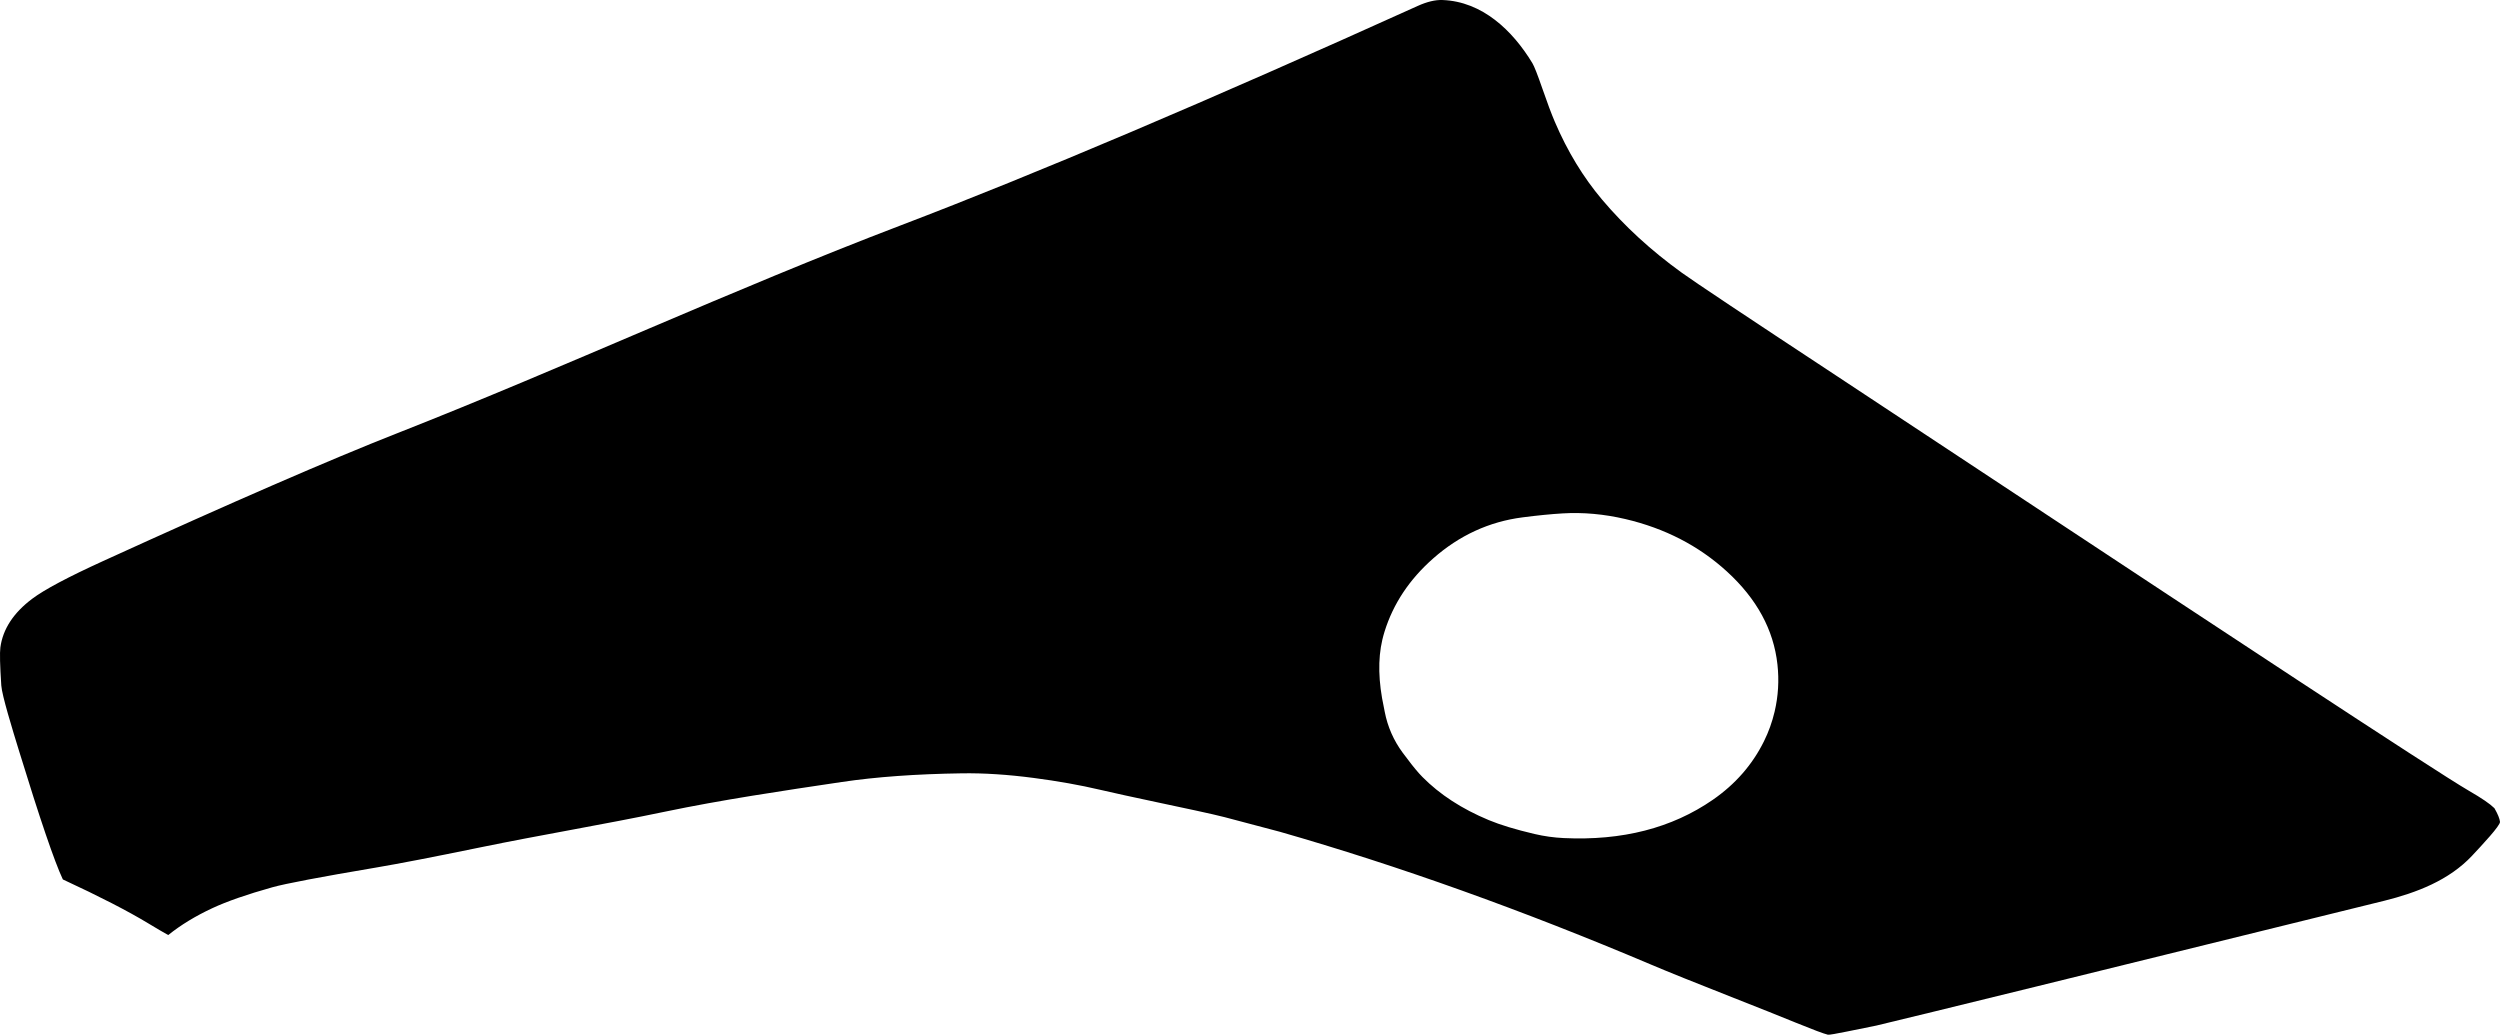 <?xml version="1.0" encoding="utf-8"?>
<!-- Generator: Adobe Illustrator 16.0.0, SVG Export Plug-In . SVG Version: 6.00 Build 0)  -->
<!DOCTYPE svg PUBLIC "-//W3C//DTD SVG 1.1//EN" "http://www.w3.org/Graphics/SVG/1.1/DTD/svg11.dtd">
<svg version="1.1" id="Layer_1" xmlns="http://www.w3.org/2000/svg" xmlns:xlink="http://www.w3.org/1999/xlink" x="0px" y="0px"
	 width="1771.07px" height="733.05px" viewBox="0 0 1771.07 733.05" enable-background="new 0 0 1771.07 733.05"
	 xml:space="preserve">
<path d="M1767.124,572.554c-3.071-3.055-9.057-7.145-17.942-12.27c-24.219-13.963-199.471-129.746-298.739-195.333l-149.543-98.797
	c-63.992-42.139-100.541-66.498-109.646-73.078c-21.681-15.663-40.464-32.907-56.354-51.734
	c-13.334-15.796-24.47-34.132-33.4-55.008c-2.44-5.704-5.407-13.617-8.899-23.74c-3.354-9.713-5.698-15.682-7.049-17.905
	c-14.022-23.149-35.487-43.627-63.655-44.672c-5.099-0.19-10.949,1.209-17.556,4.196C856.228,71.195,734.259,122.97,638.415,159.541
	c-120.204,45.866-236.987,100.167-356.708,147.251c-47.977,18.868-117.562,49.106-208.758,90.713
	c-24.902,11.361-41.64,20.271-50.209,26.732c-13.235,9.979-20.729,21.465-22.479,34.453c-0.503,3.725-0.283,12.699,0.657,26.938
	c0.462,6.982,7.875,31.08,12.59,46.404l0.001,0.002c14.794,48.164,25.109,78.438,30.952,90.83c0.025,0.041,0.065,0.102,0.122,0.178
	l0,0l0,0c25.948,12.041,46.084,22.395,60.409,31.068c5.945,3.6,10.674,6.373,14.184,8.314c8.837-7.107,19.271-13.471,31.307-19.076
	c10.328-4.811,24.473-9.729,42.433-14.77c9.341-2.619,33.946-7.297,73.816-14.033c15.979-2.701,40.266-7.402,72.854-14.104
	c43.719-8.996,87.773-16.279,131.468-25.414c39.729-8.311,83.349-14.803,125.212-21.031c24.315-3.619,52.702-5.67,85.152-6.15
	c15.519-0.229,32.47,0.859,50.853,3.271c17.044,2.229,32.74,5.021,47.096,8.391c9.037,2.117,22.892,5.15,41.559,9.105
	c15.543,3.289,38.635,8.178,46.545,10.268c13.089,3.457,37.312,9.824,39.262,10.385c84.128,24.107,171.843,55.498,263.146,94.178
	c12.324,5.223,31.236,12.846,56.736,22.865c20.062,7.889,35.164,13.912,45.313,18.078l0.065,0.027
	c12.377,5.039,20.027,7.91,22.957,8.607c1.724,0.414,22.896-4.264,34.33-6.477c0.021-0.004,0.035-0.008,0.062-0.014l0.08-0.021
	c32.067-7.643,151.846-37.072,359.326-88.293l0.271-0.061c22.957-5.744,45.888-14.439,62.332-31.998
	c7.074-7.559,19.979-21.332,19.716-23.943C1770.839,579.955,1769.525,576.734,1767.124,572.554z M1257.197,504.109
	c-1.724,7.34-4.25,14.379-7.59,21.111c-8.22,16.574-20.291,30.371-36.226,41.393c-28.961,20.025-64.157,29.061-105.59,27.096
	c-6.976-0.33-13.854-1.291-20.646-2.883c-13.433-3.148-24.267-6.439-32.496-9.865c-19.021-7.926-34.67-18.098-46.938-30.518
	c-0.824-0.836-1.629-1.689-2.41-2.562c-2.957-3.303-6.808-8.164-11.551-14.584c-6.457-8.74-10.72-18.441-12.781-29.111l-0.555-2.863
	c-3.974-18.316-4.351-34.352-1.128-48.096c0.466-1.979,0.997-3.934,1.599-5.857c6.127-19.662,17.582-36.896,34.367-51.703
	c18.565-16.381,39.692-26.102,63.379-29.157c10.634-1.372,20.078-2.306,28.338-2.8c14.55-0.872,29.373,0.463,44.479,4.001
	c28.064,6.578,52.066,18.979,72.01,37.207c21.131,19.316,33.043,41.252,35.738,65.807
	C1260.437,481.994,1259.77,493.123,1257.197,504.109z"/>
</svg>

